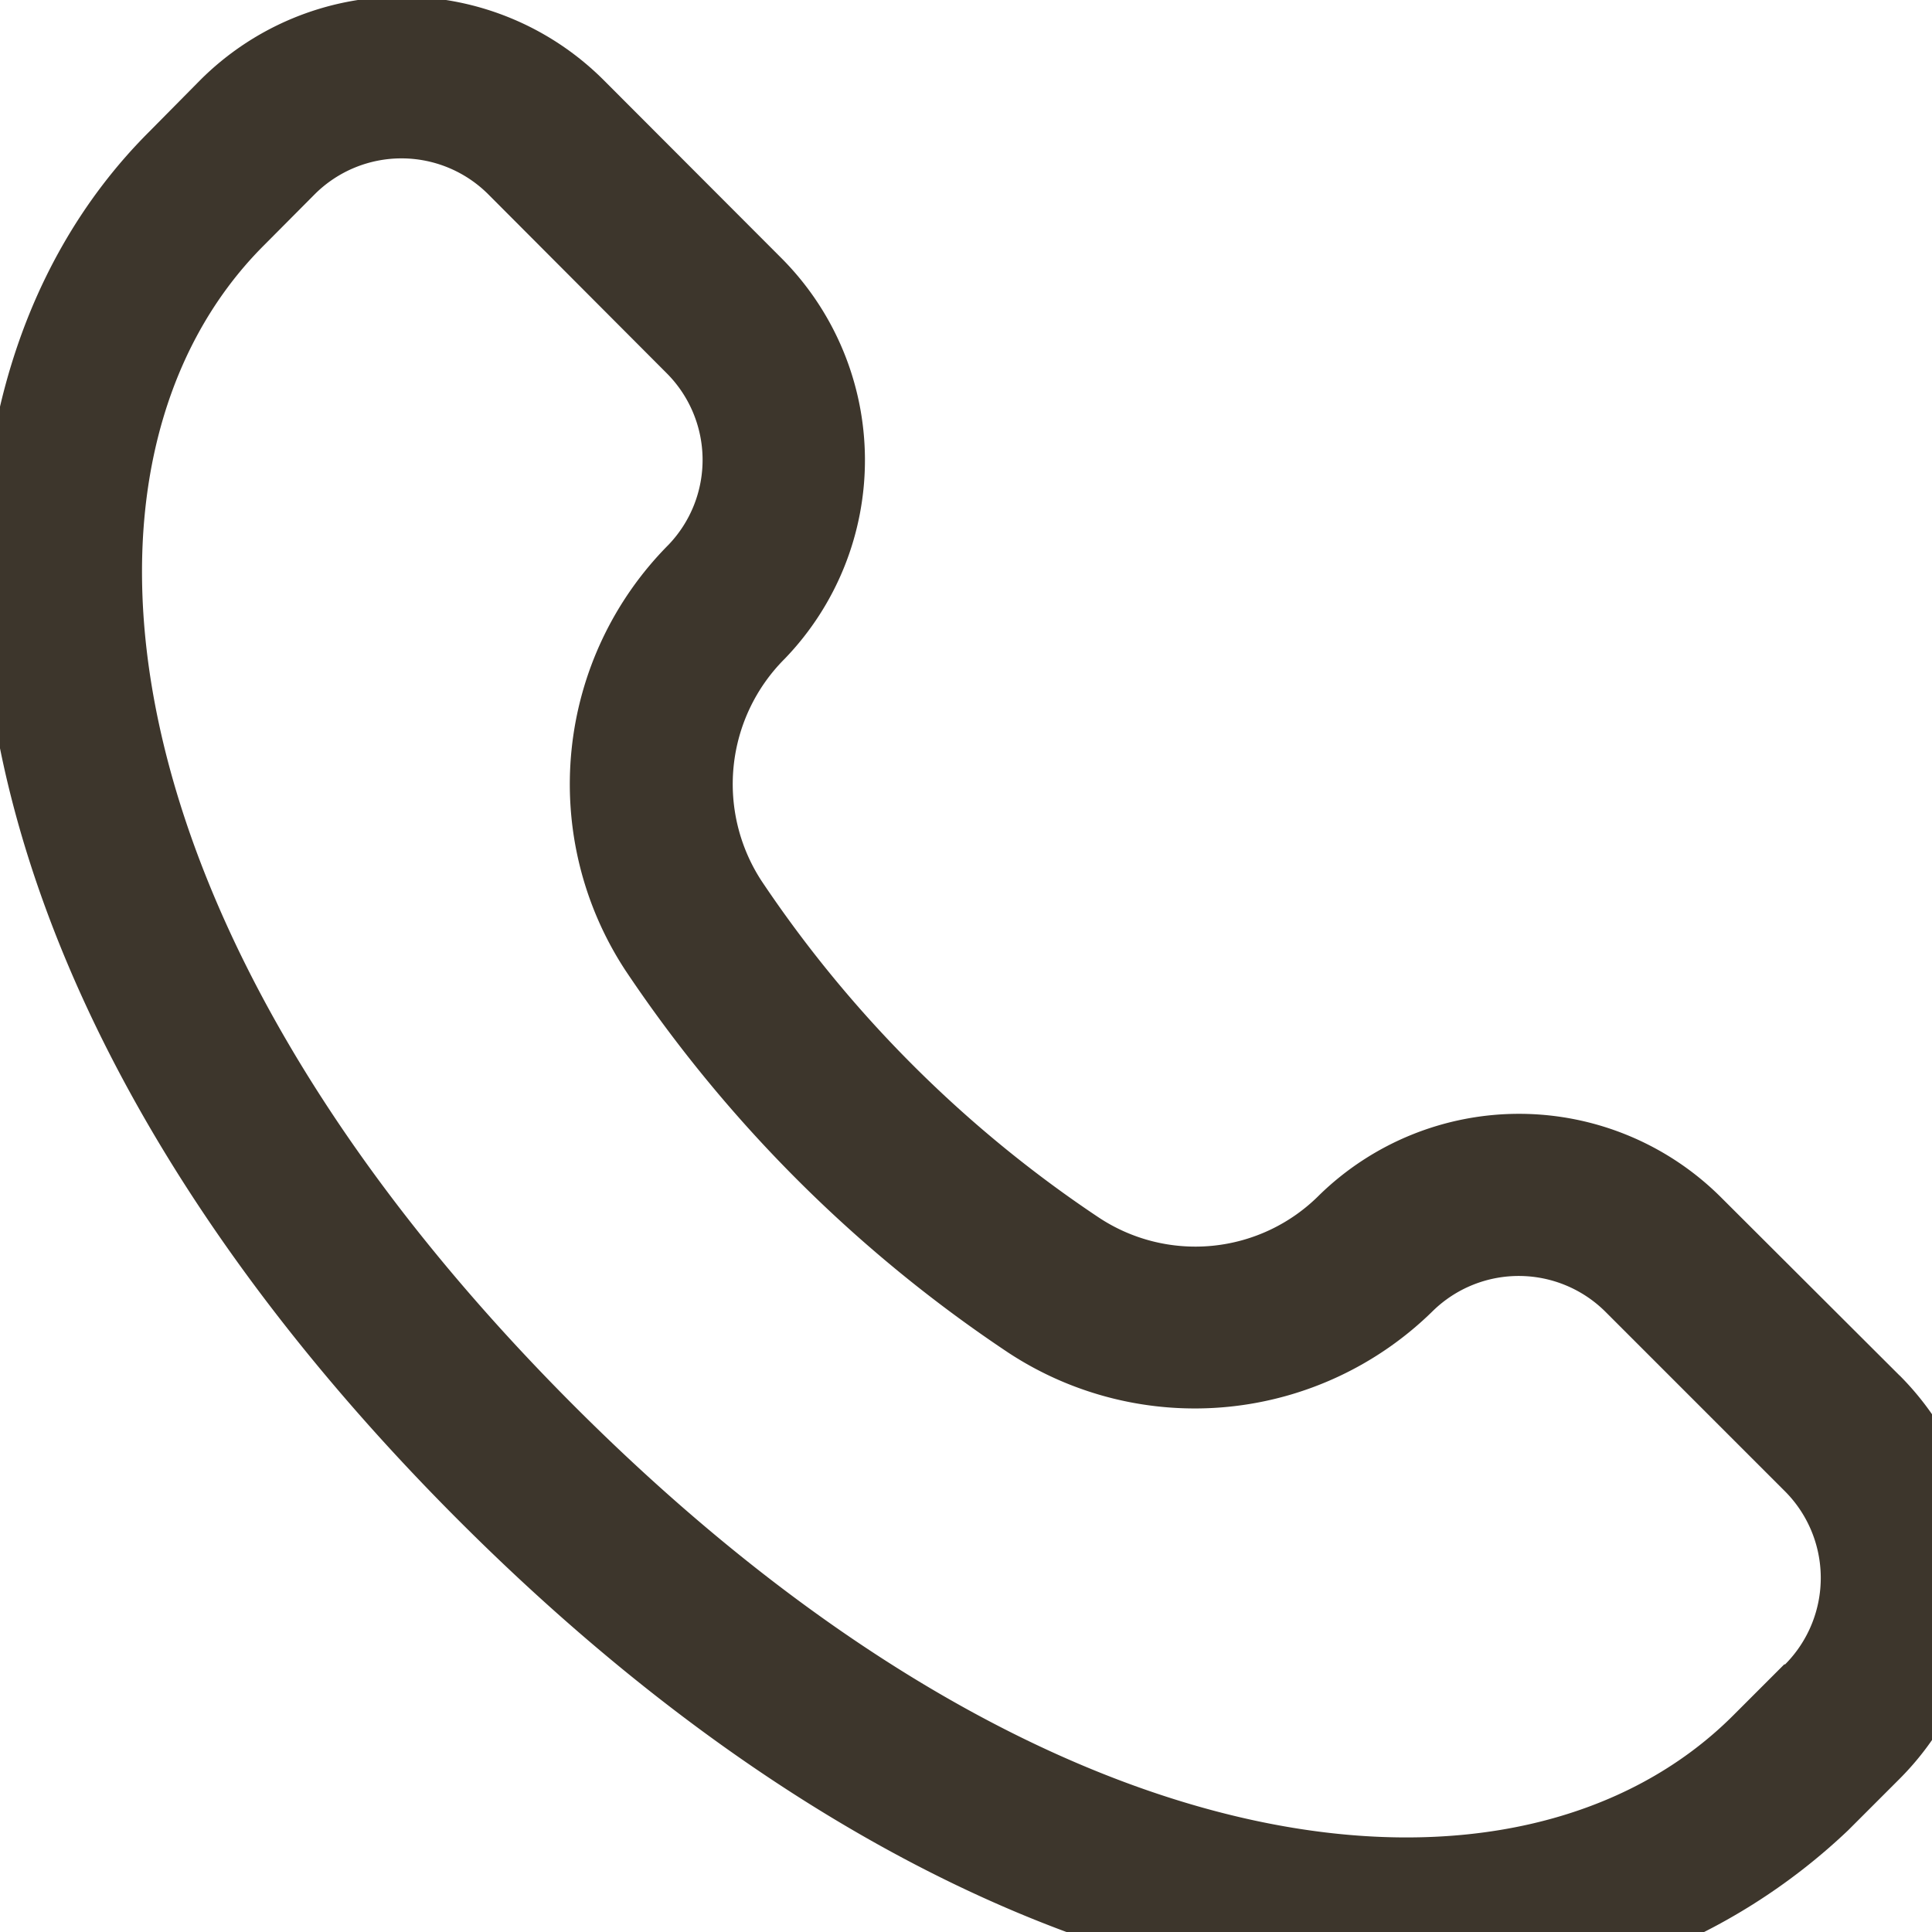<svg id="desktopFooterMobile" xmlns="http://www.w3.org/2000/svg" xmlns:xlink="http://www.w3.org/1999/xlink" width="20" height="20" viewBox="0 0 20 20">
  <defs>
    <clipPath id="clip-path">
      <rect id="Rectangle_22" data-name="Rectangle 22" width="20" height="20" fill="#3d362c"/>
    </clipPath>
  </defs>
  <g id="Group_19" data-name="Group 19" clip-path="url(#clip-path)">
    <path id="Path_7" data-name="Path 7" d="M19.854,14.274,18,12.424a2.961,2.961,0,0,0-4.152-.018,1.81,1.81,0,0,1-2.295.225A12.627,12.627,0,0,1,8.074,9.155a1.833,1.833,0,0,1,.239-2.3,2.961,2.961,0,0,0-.026-4.14L6.437.862a2.954,2.954,0,0,0-4.172,0L1.733,1.4C-1.042,4.17-.834,10,4.939,15.775c3.481,3.482,6.985,4.94,9.827,4.94a6.308,6.308,0,0,0,4.556-1.733l.533-.533a2.955,2.955,0,0,0,0-4.175M18.665,17.26l-.533.533c-2.186,2.186-7.012,1.787-12-3.206S.734,4.764,2.92,2.577l.529-.532a1.271,1.271,0,0,1,1.794,0L7.093,3.9a1.27,1.27,0,0,1,.018,1.774,3.516,3.516,0,0,0-.447,4.406,14.308,14.308,0,0,0,3.963,3.957,3.514,3.514,0,0,0,4.4-.435,1.272,1.272,0,0,1,1.781.011l1.85,1.85a1.27,1.27,0,0,1,.013,1.8l-.006.006" transform="translate(-0.19 -0.035)" fill="#3d362c"/>
  </g>
</svg>
